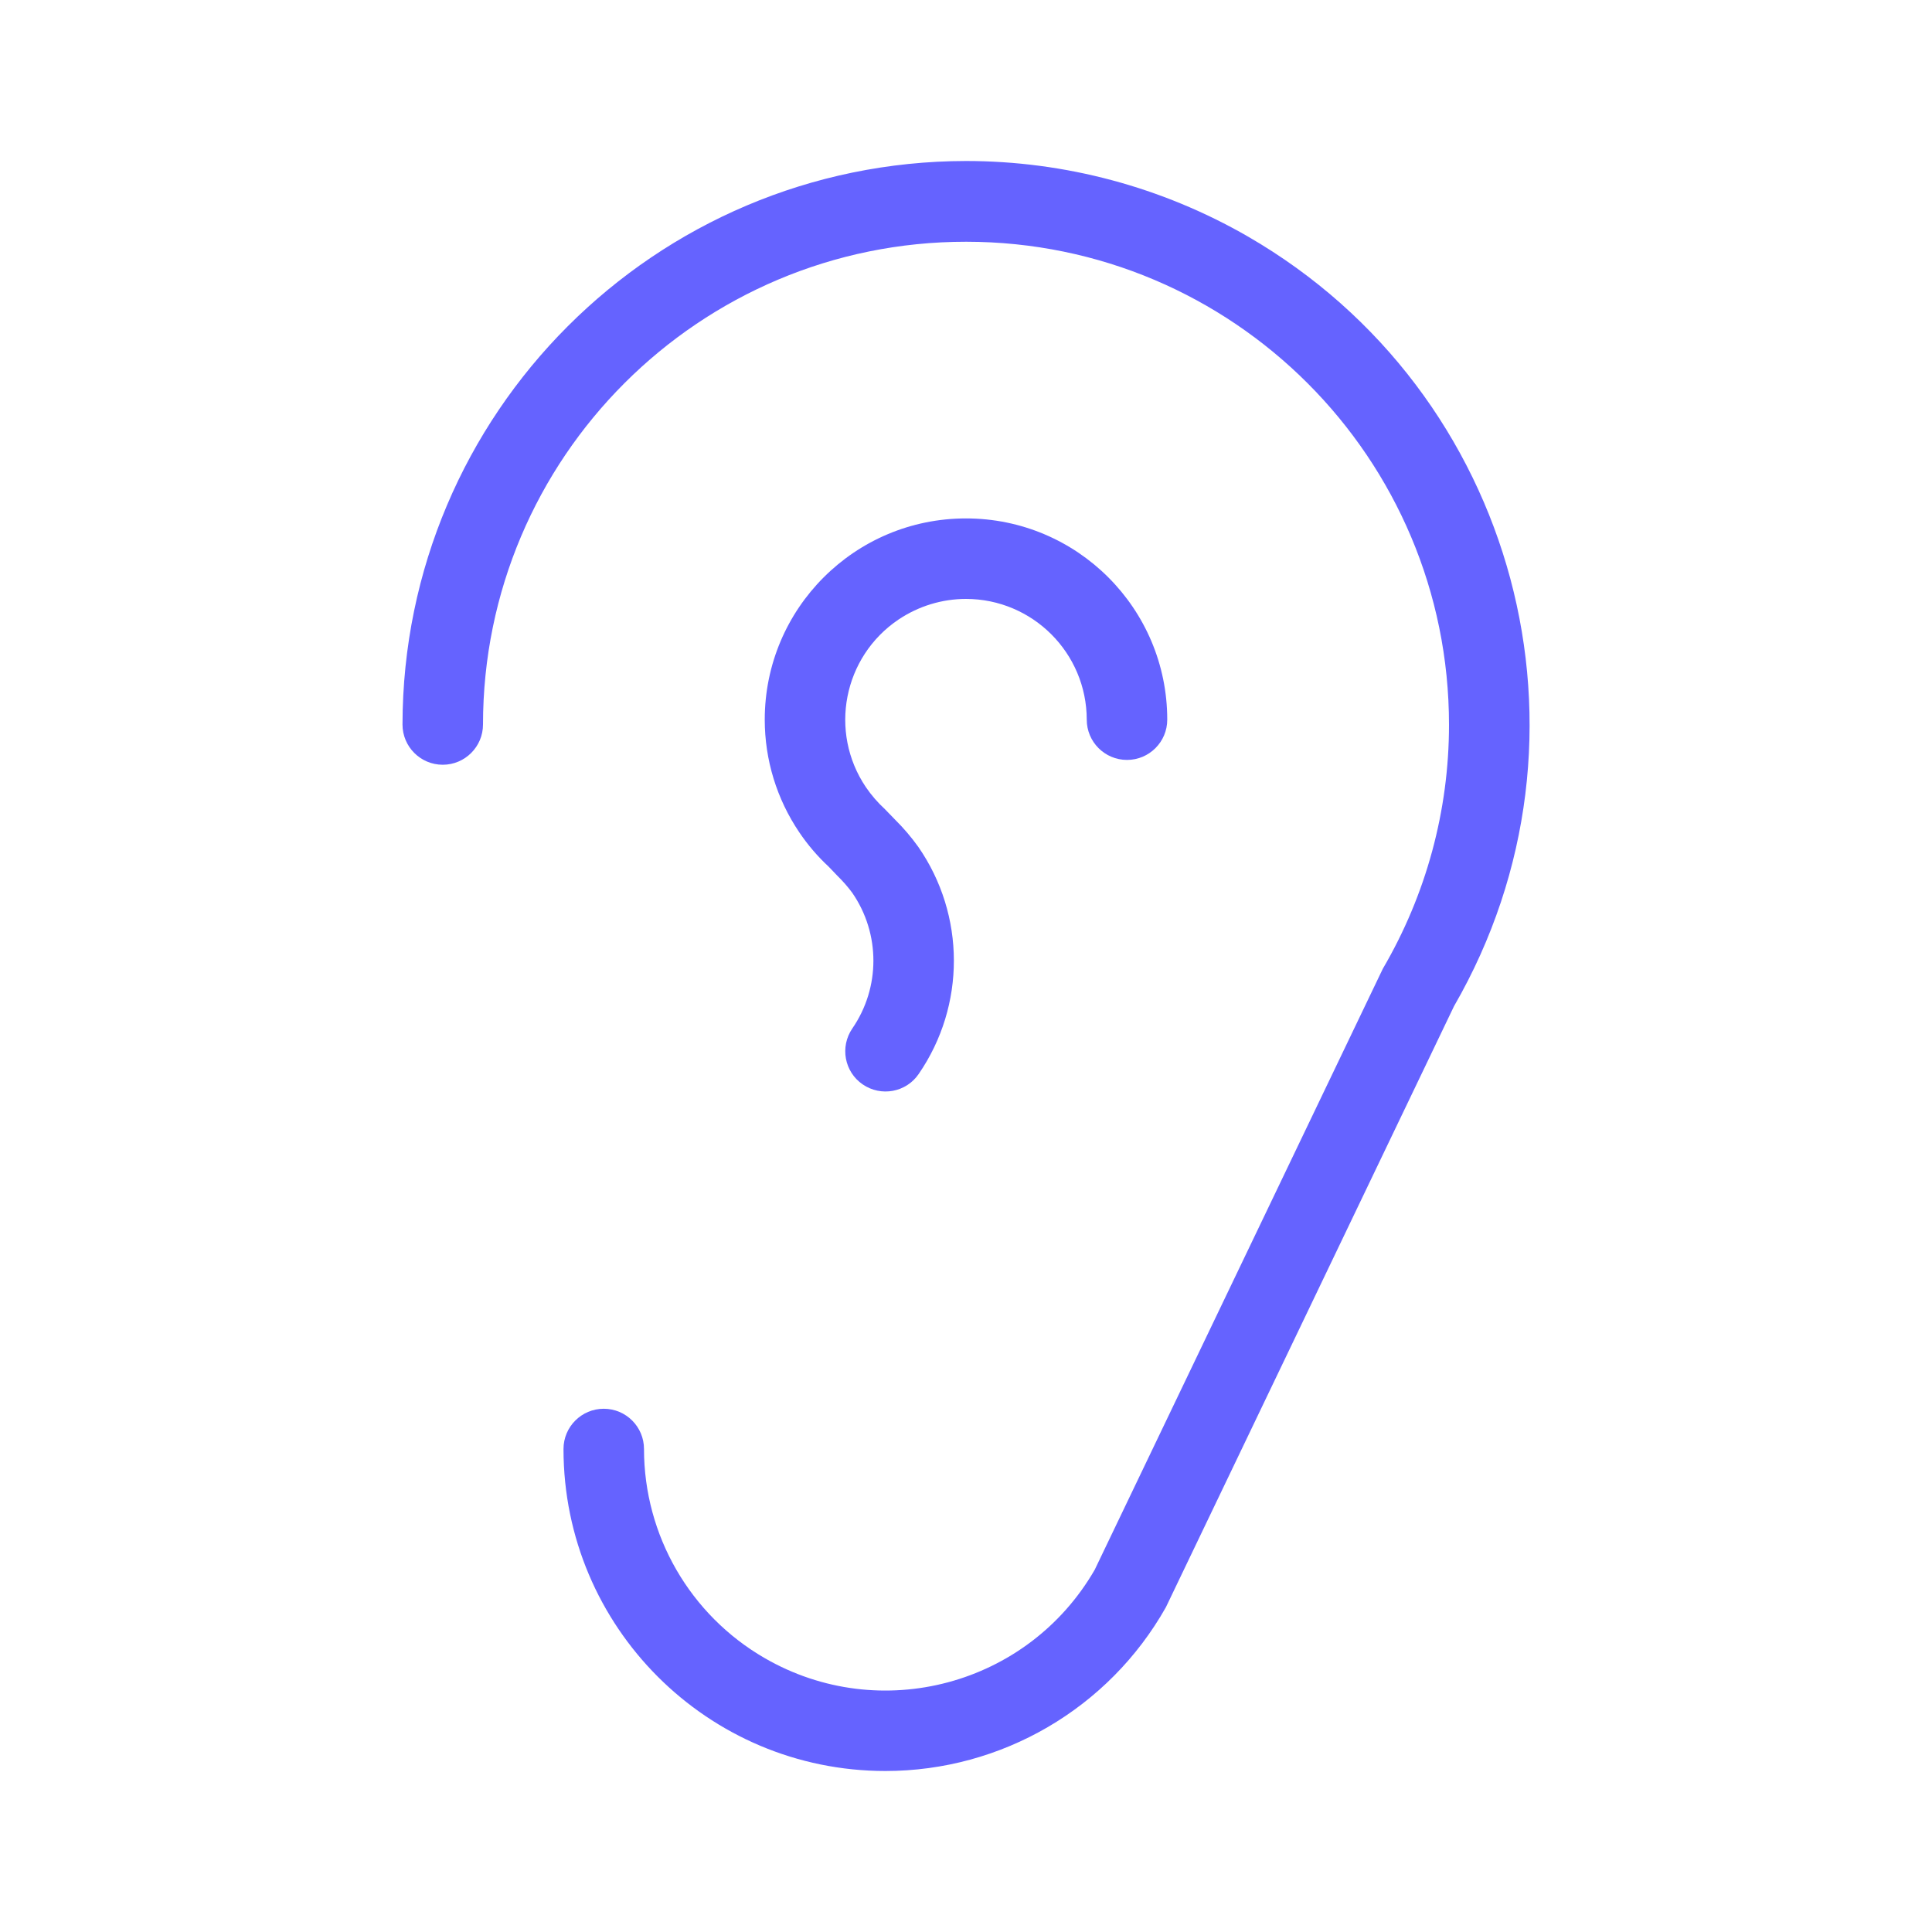 <svg xmlns="http://www.w3.org/2000/svg" enable-background="new 0 0 24 24" viewBox="0 0 24 24"><path fill="#6563ff" d="M15.502,2.938C14.437,2.324,13.229,2,12,2C8.136,2.005,5.005,5.136,5,9c0,0.276,0.224,0.5,0.5,0.5S6,9.276,6,9c0.001-3.314,2.689-5.999,6.003-5.997S18.001,5.691,18,9.005c-0,1.065-0.284,2.11-0.822,3.029L13.599,19.5C12.77,20.935,10.935,21.427,9.5,20.598C8.572,20.062,8,19.072,8,18c0-0.276-0.224-0.5-0.5-0.5S7,17.724,7,18c-0,2.209,1.79,4,3.999,4c1.443,0,2.775-0.777,3.484-2.034L18.062,12.5C19.995,9.153,18.849,4.872,15.502,2.938z M11.162,7.696C11.41,7.53,11.701,7.44,12,7.44c0.828,0.001,1.499,0.672,1.5,1.5c0,0.276,0.224,0.5,0.5,0.5s0.5-0.224,0.5-0.5c0-1.381-1.119-2.5-2.5-2.5c-1.381-0-2.5,1.119-2.5,2.5c0,0.498,0.149,0.985,0.428,1.398c0.105,0.156,0.228,0.3,0.366,0.428l0.112,0.117c0.066,0.065,0.127,0.134,0.182,0.209c0.349,0.507,0.349,1.177,0,1.684c-0.156,0.228-0.099,0.539,0.129,0.695c0.228,0.156,0.539,0.099,0.695-0.129c0.585-0.85,0.583-1.973-0.004-2.821c-0.086-0.12-0.182-0.233-0.287-0.337l-0.128-0.132c-0.089-0.082-0.169-0.174-0.237-0.274C10.293,9.091,10.475,8.159,11.162,7.696z"/></svg>